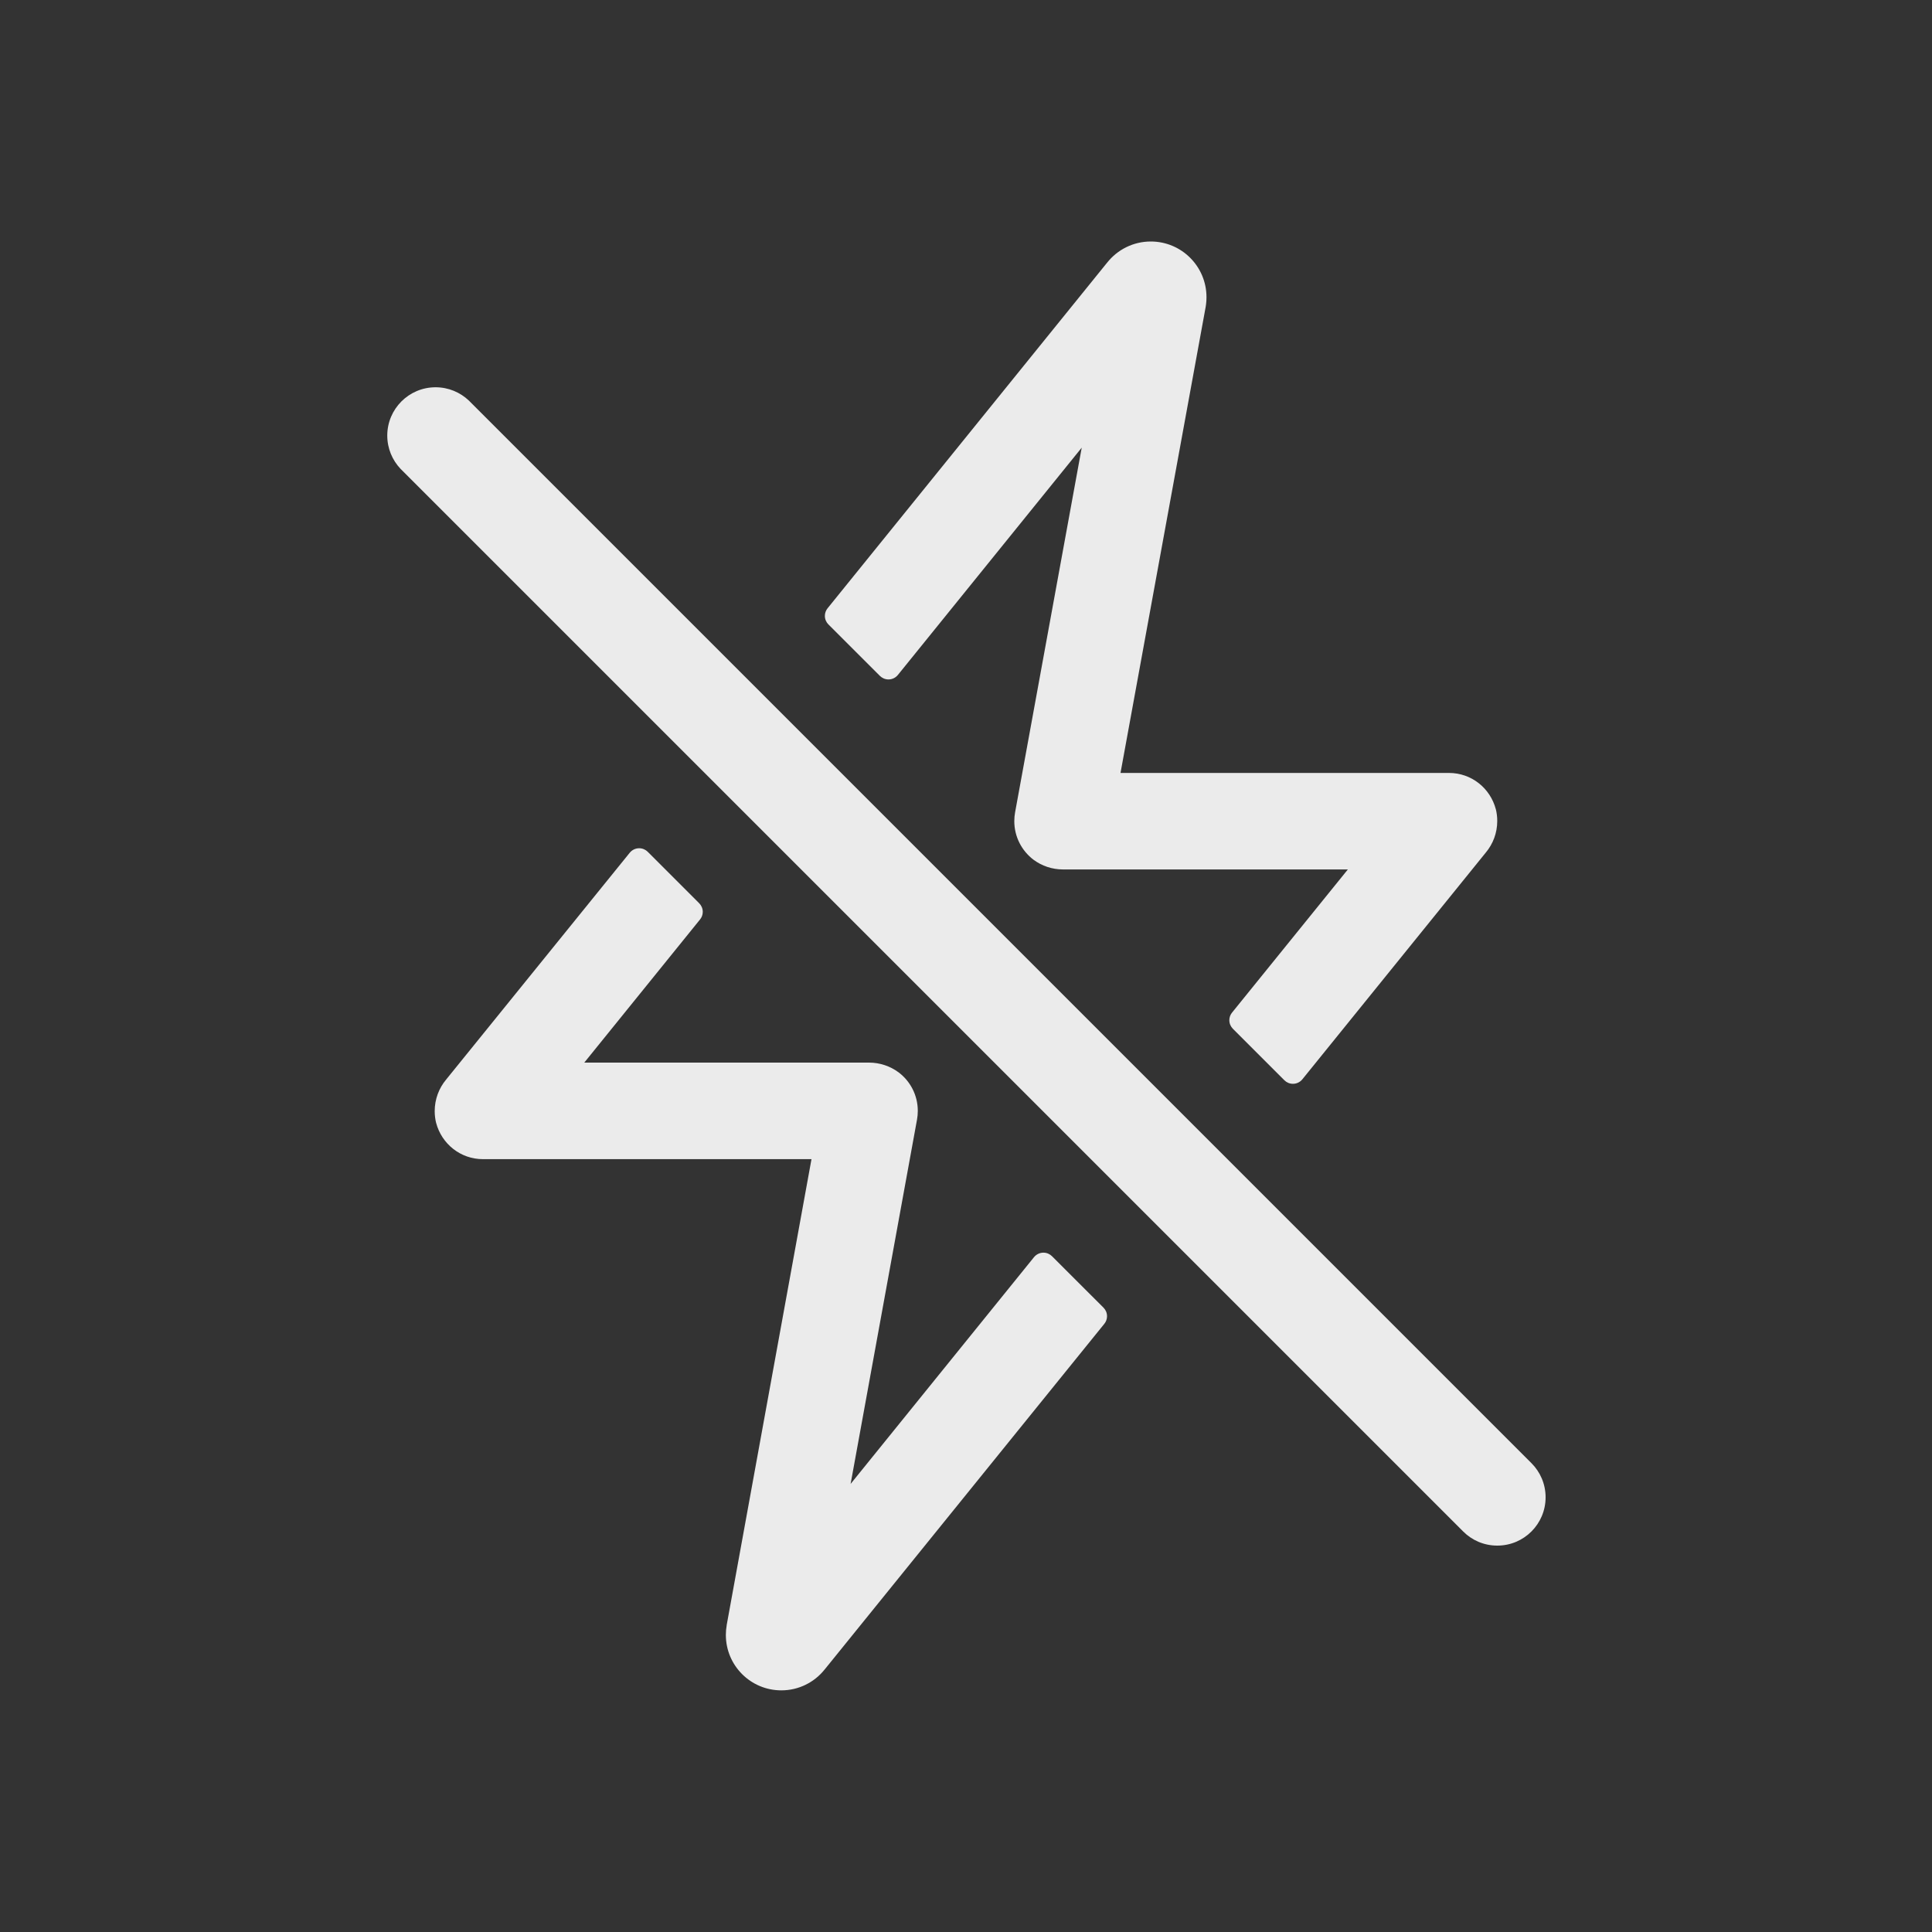 <!-- Generated by IcoMoon.io -->
<svg version="1.1" xmlns="http://www.w3.org/2000/svg" width="40" height="40" viewBox="0 0 40 40">
<rect x="0" y="0" width="40" height="40" fill="#333333" stroke="none"/>
<title>io-flash-off-outline</title>
<path fill="#ebebeb" d="M31 32c-0 0-0.001 0-0.002 0-0.276 0-0.525-0.112-0.705-0.293l-22-22c-0.17-0.179-0.275-0.422-0.275-0.689 0-0.552 0.448-1 1-1 0.267 0 0.51 0.105 0.689 0.275l22 22c0.181 0.181 0.293 0.431 0.293 0.707 0 0.552-0.447 1-0.999 1h-0z"></path>
<path fill="#ebebeb" d="M22.396 9.268l-1.38 7.553c-0.010 0.054-0.016 0.117-0.016 0.18 0 0.327 0.157 0.617 0.399 0.8l0.003 0.002c0.168 0.124 0.379 0.198 0.608 0.198 0.005 0 0.009-0 0.014-0h5.882l-2.398 2.964c-0.035 0.043-0.056 0.097-0.056 0.157 0 0.069 0.028 0.131 0.073 0.177v0l1.067 1.067c0.045 0.045 0.108 0.073 0.177 0.073 0.078 0 0.148-0.036 0.194-0.092l0-0 3.8-4.697c0.147-0.176 0.236-0.404 0.236-0.653 0-0.087-0.011-0.171-0.031-0.251l0.001 0.007c-0.115-0.435-0.505-0.75-0.968-0.75-0 0-0 0-0.001 0h-6.801l1.763-9.648c0.003-0.019 0.006-0.037 0.008-0.056 0.006-0.044 0.009-0.094 0.009-0.146 0-0.637-0.516-1.153-1.153-1.153-0.366 0-0.693 0.171-0.904 0.438l-0.002 0.002-5.786 7.154c-0.035 0.043-0.056 0.098-0.056 0.157 0 0.069 0.028 0.132 0.073 0.177l1.067 1.066c0.045 0.045 0.108 0.073 0.177 0.073 0.078 0 0.148-0.036 0.194-0.092l0-0z"></path>
<path fill="#ebebeb" d="M17.611 30.723l1.375-7.544c0.010-0.054 0.016-0.116 0.016-0.179 0-0.327-0.157-0.618-0.4-0.8l-0.003-0.002c-0.168-0.123-0.379-0.198-0.608-0.198-0.004 0-0.009 0-0.013 0h-5.881l2.397-2.964c0.035-0.043 0.056-0.097 0.056-0.157 0-0.069-0.028-0.131-0.073-0.177v0l-1.067-1.067c-0.045-0.045-0.108-0.073-0.177-0.073-0.078 0-0.148 0.036-0.194 0.092l-0 0-3.803 4.698c-0.147 0.176-0.236 0.404-0.236 0.653 0 0.087 0.011 0.171 0.031 0.251l-0.001-0.007c0.115 0.435 0.505 0.75 0.968 0.75 0 0 0 0 0.001 0h6.802l-1.756 9.648v0.007c-0.011 0.059-0.017 0.126-0.017 0.195 0 0.634 0.514 1.148 1.148 1.148 0.364 0 0.688-0.169 0.898-0.433l0.002-0.002 5.788-7.154c0.035-0.043 0.056-0.098 0.056-0.157 0-0.069-0.028-0.132-0.073-0.177l-1.067-1.066c-0.045-0.045-0.108-0.073-0.177-0.073-0.078 0-0.148 0.036-0.194 0.092l-0 0z"></path>
</svg>
